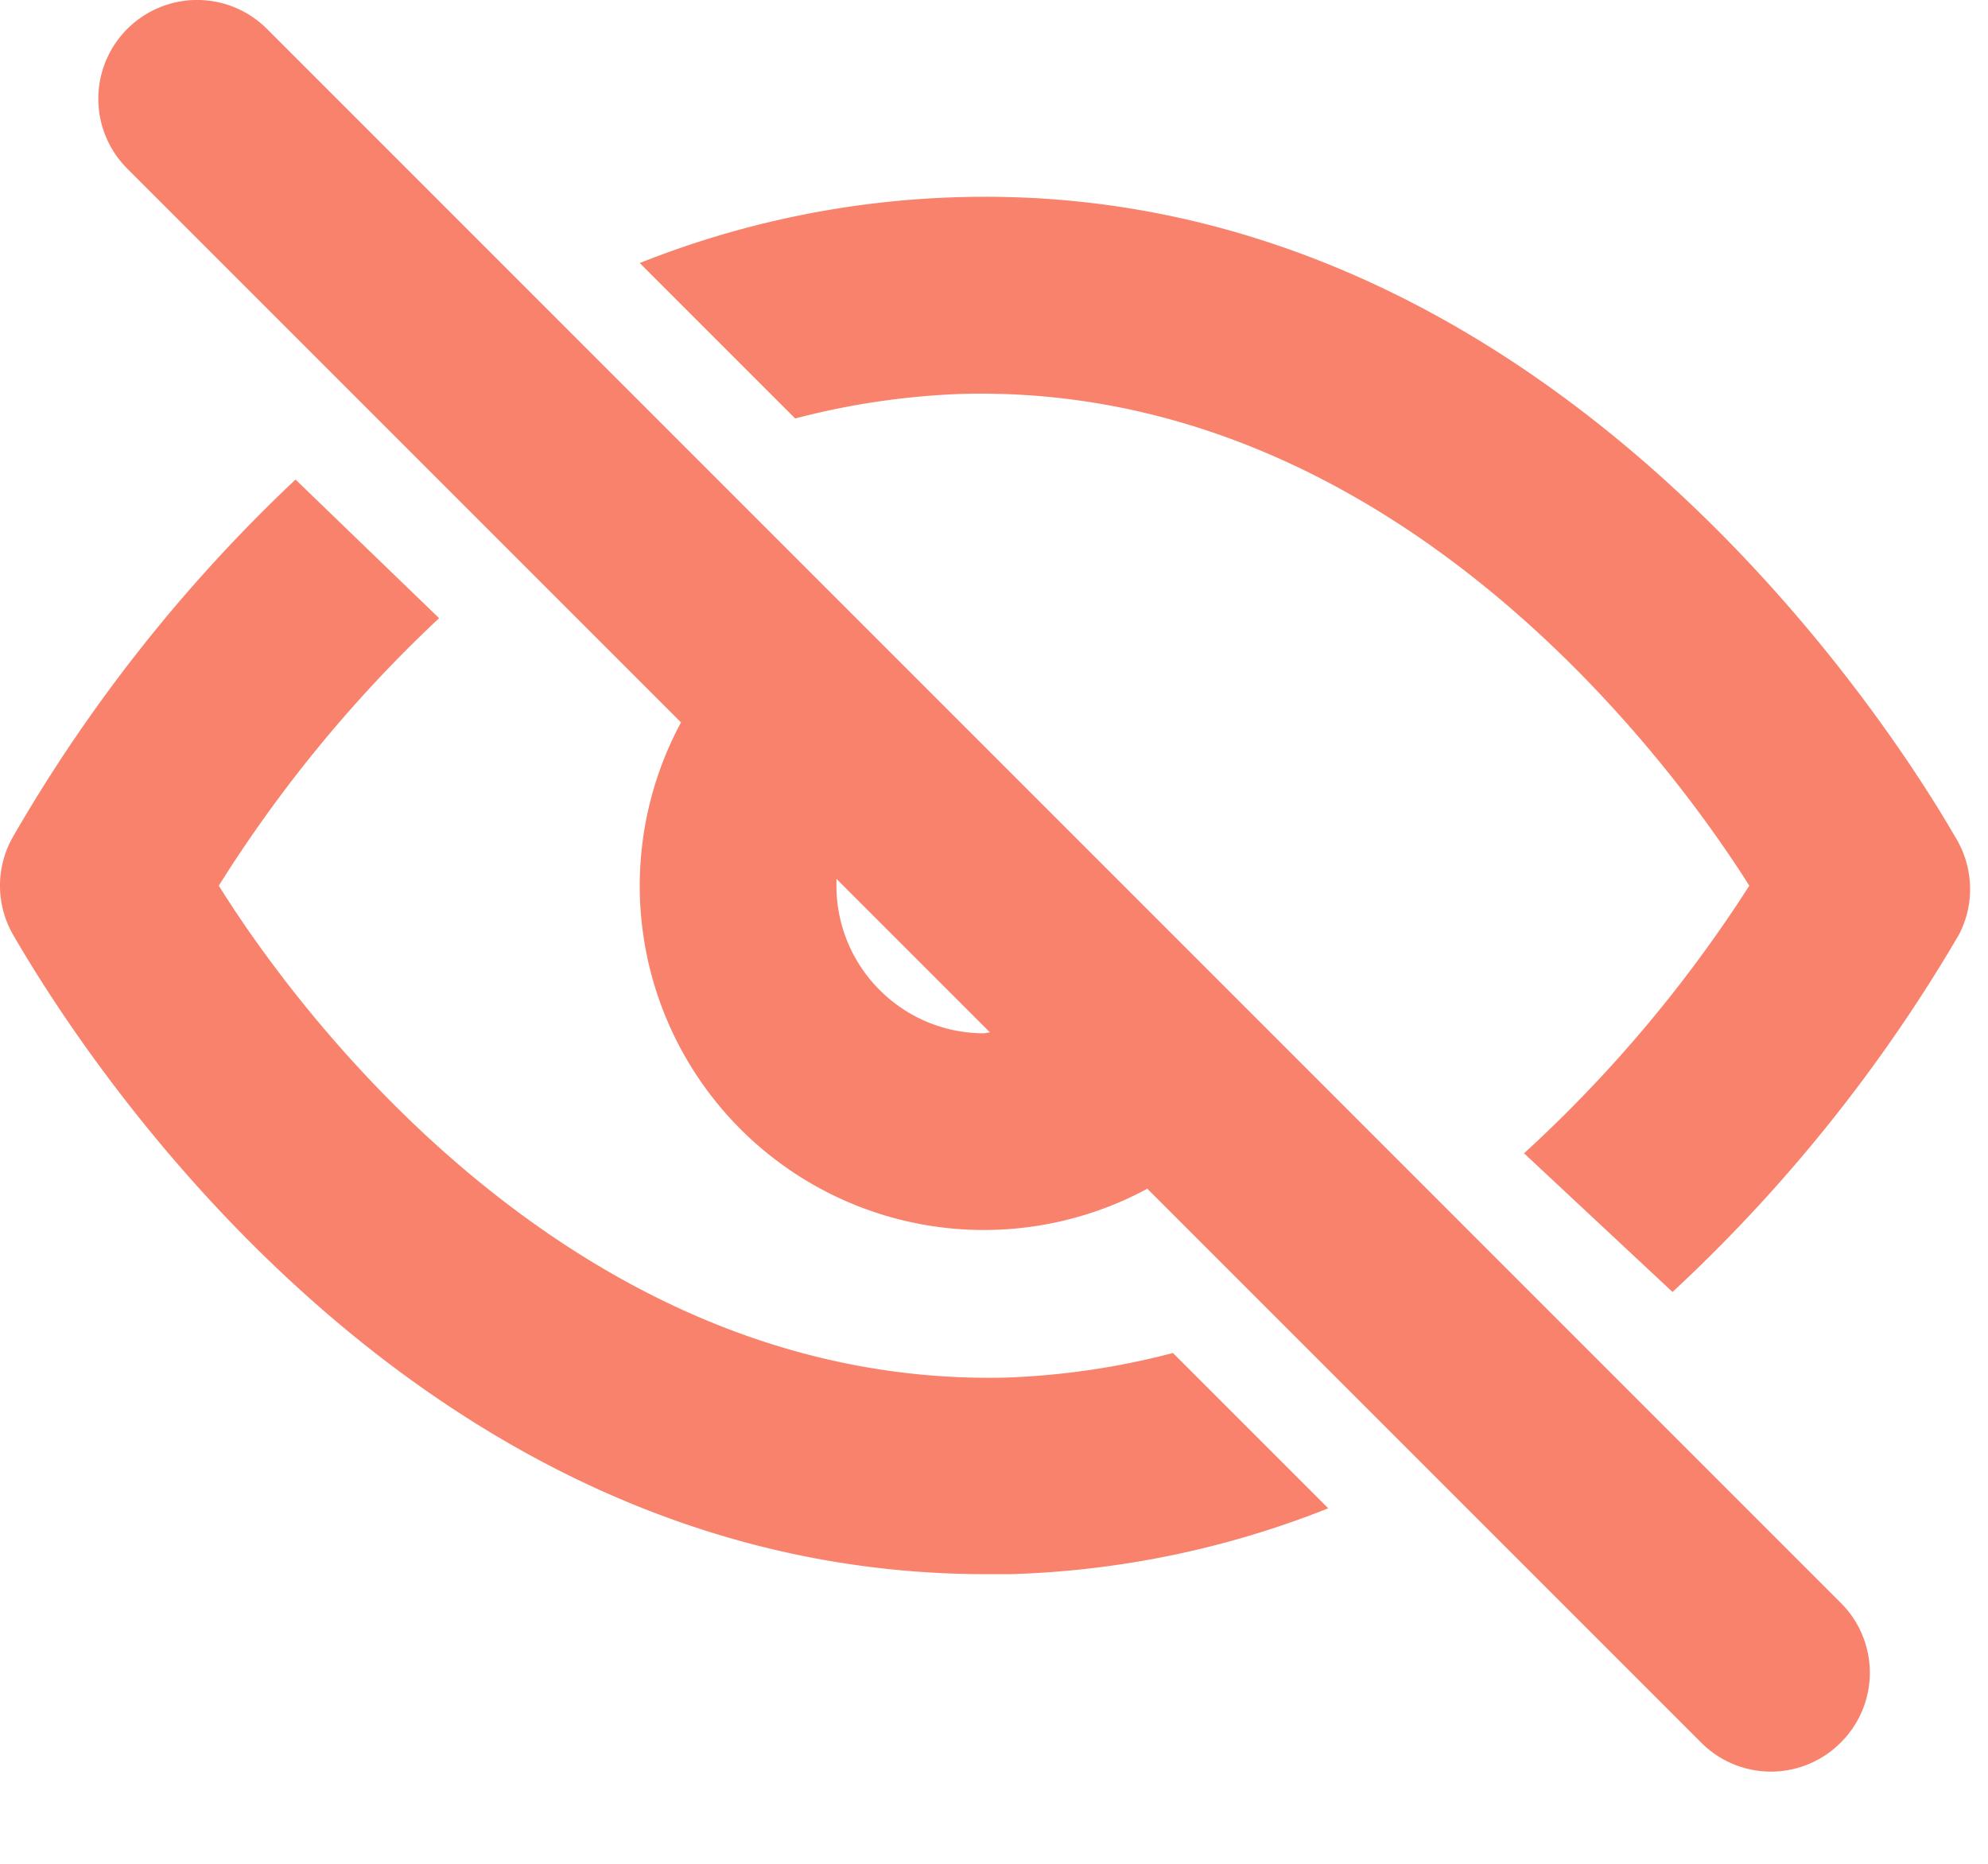 <svg width="16" height="15" xmlns="http://www.w3.org/2000/svg"><path d="M1.38.027a.795.795 0 0 1 .769.206L14.815 12.9a.792.792 0 0 1 0 1.124.792.792 0 0 1-1.124 0L9.234 9.567a2.77 2.77 0 0 1-3.753-3.753L1.024 1.357a.795.795 0 0 1 .357-1.33Zm.998 3.832 1.156 1.116a10.846 10.846 0 0 0-1.773 2.153c.696 1.117 2.929 4.038 6.333 3.959a6.127 6.127 0 0 0 1.346-.198l1.25 1.25a7.505 7.505 0 0 1-2.556.53h-.198c-4.663 0-7.331-4.282-7.83-5.145a.792.792 0 0 1 0-.792A12.58 12.58 0 0 1 2.378 3.86Zm5.328-2.272c4.726-.143 7.52 4.267 8.028 5.145.15.24.163.542.031.792a12.58 12.58 0 0 1-2.304 2.874l-1.195-1.116a10.846 10.846 0 0 0 1.813-2.154c-.705-1.116-2.937-4.045-6.333-3.958a6.127 6.127 0 0 0-1.346.198L5.149 2.117a7.505 7.505 0 0 1 2.557-.53Zm-.974 5.486v.055c0 .656.532 1.188 1.188 1.188l.047-.008-1.235-1.235Z" fill="#f9826c"/></svg>
